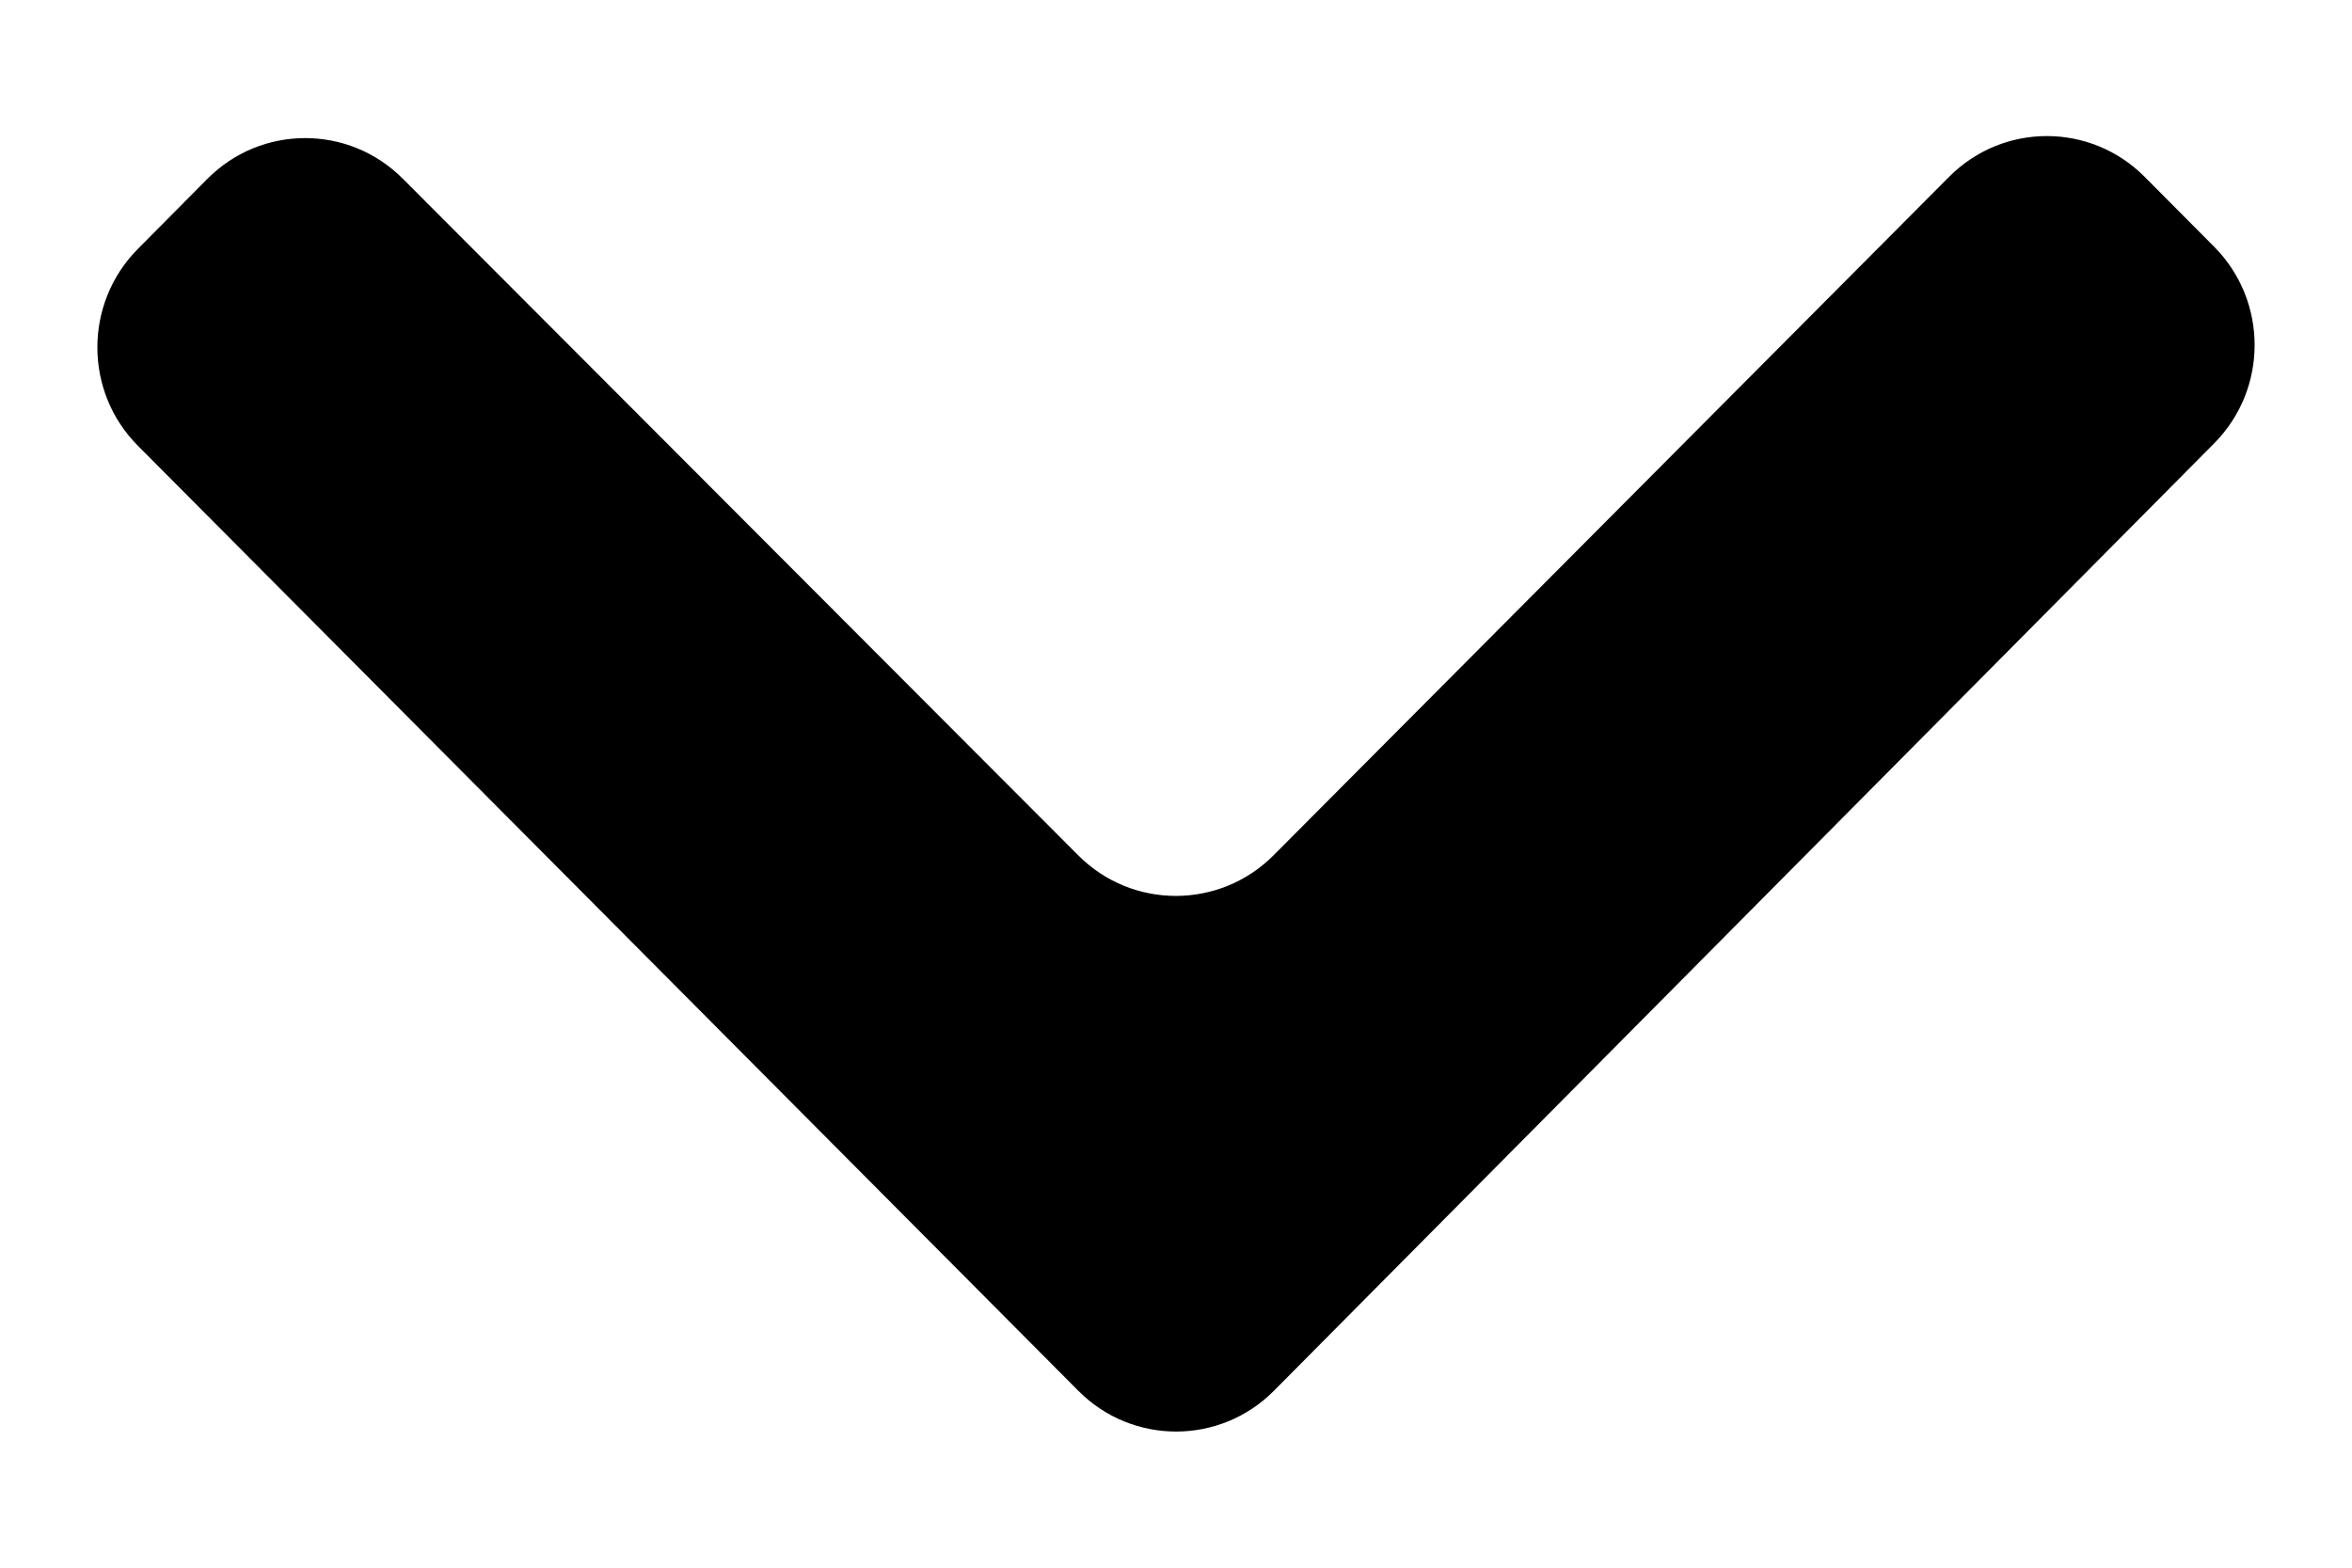 <?xml version="1.0" encoding="utf-8"?>
<!-- Generator: Adobe Illustrator 18.0.0, SVG Export Plug-In . SVG Version: 6.00 Build 0)  -->
<!DOCTYPE svg PUBLIC "-//W3C//DTD SVG 1.1//EN" "http://www.w3.org/Graphics/SVG/1.1/DTD/svg11.dtd">
<svg version="1.1" id="Layer_1" xmlns="http://www.w3.org/2000/svg" xmlns:xlink="http://www.w3.org/1999/xlink" x="0px" y="0px"
	 viewBox="0 0 30 20" enable-background="new 0 0 30 20" xml:space="preserve">
<path fill="currentColor" d="M24.86,2.257c0.688-0.694,1.805-0.695,2.494-0.002l0.887,0.892c0.689,0.693,0.689,1.816,0.001,2.509
	L16.25,17.742c-0.688,0.694-1.805,0.695-2.494,0.003L1.758,5.686C1.07,4.994,1.07,3.87,1.758,3.176l0.887-0.894
	C3.333,1.589,4.449,1.588,5.138,2.28l8.615,8.632c0.689,0.692,1.806,0.69,2.494-0.003L24.86,2.257z"/>
</svg>

